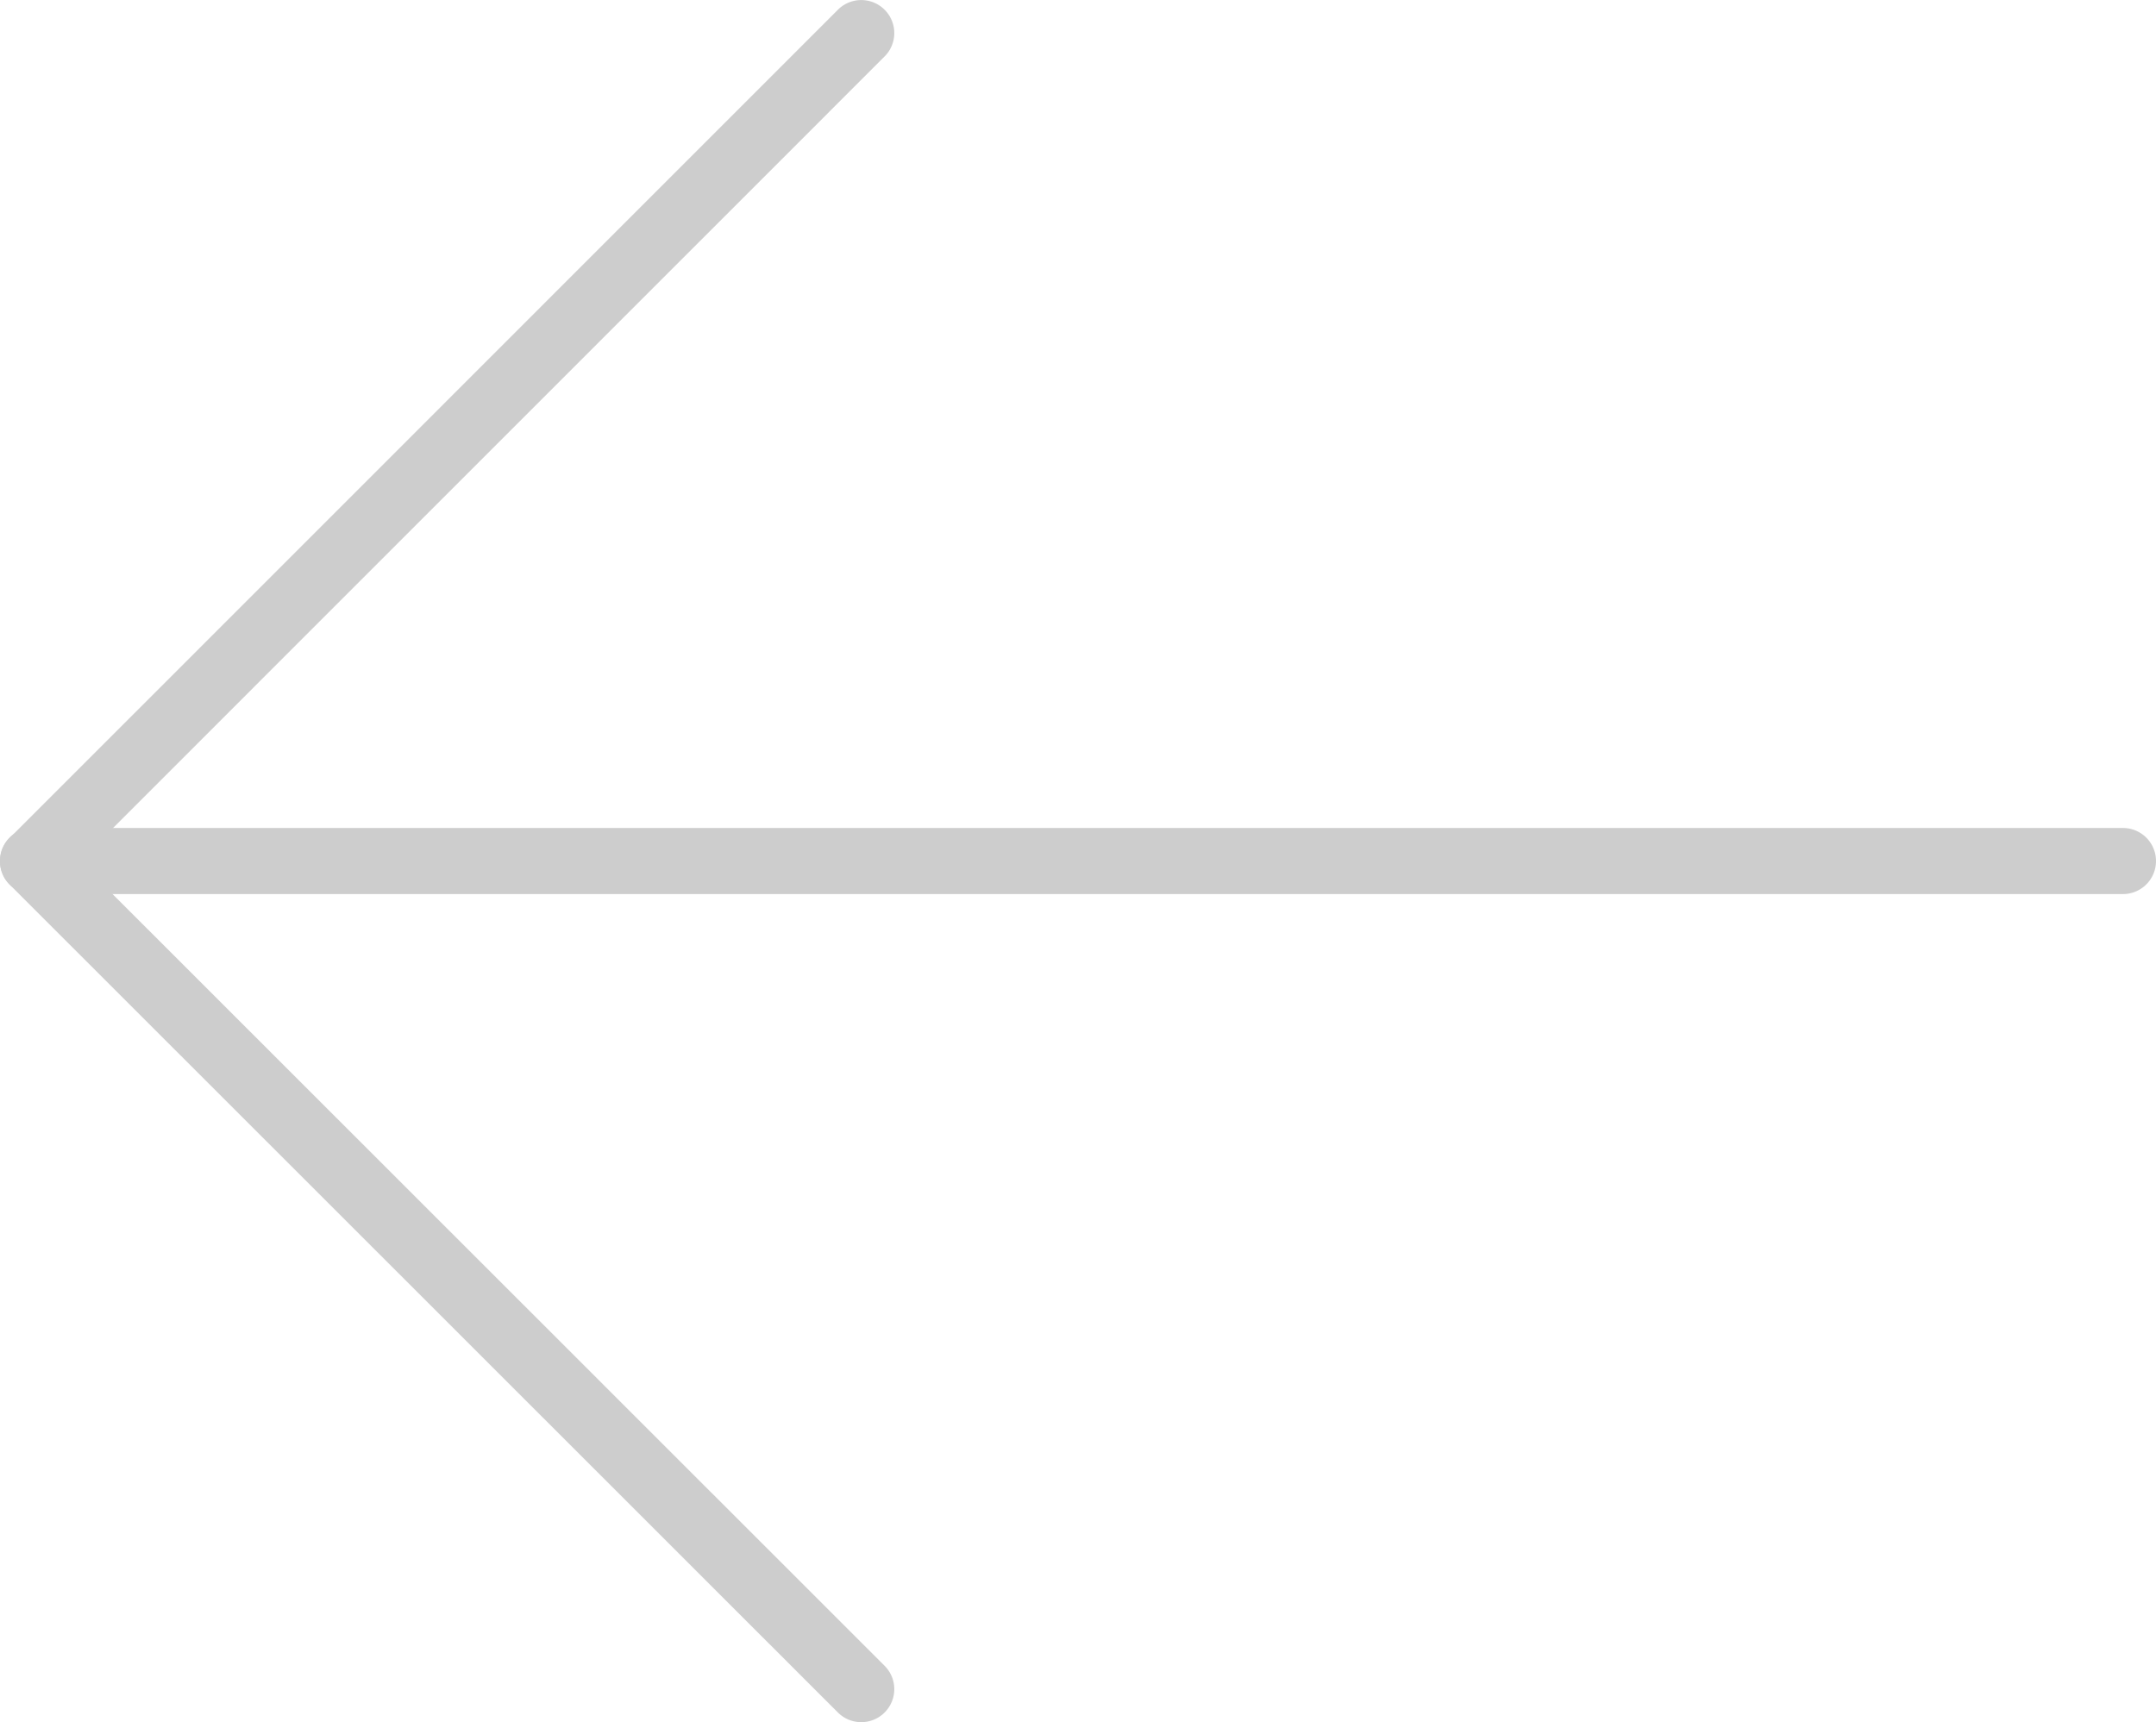 <svg xmlns="http://www.w3.org/2000/svg" width="26.361" height="21.059" viewBox="0 0 26.361 21.059"><defs><style>.a{opacity:0.3;}.b{fill:#585858;}</style></defs><g class="a" transform="translate(0 21.059) rotate(-90)"><path class="b" d="M.4,0A.4.4,0,0,0,0,.4V25.957a.4.4,0,0,0,.808,0V.4A.4.4,0,0,0,.4,0Z" transform="translate(10.126 0)"/><path class="b" d="M10.528,0h0a.407.407,0,0,0-.286.118L.118,10.245a.4.4,0,0,0,.571.571L10.527.975l9.842,9.841a.4.4,0,0,0,.571-.571L10.813.119A.4.4,0,0,0,10.528,0Z" transform="translate(0 0)"/></g></svg>